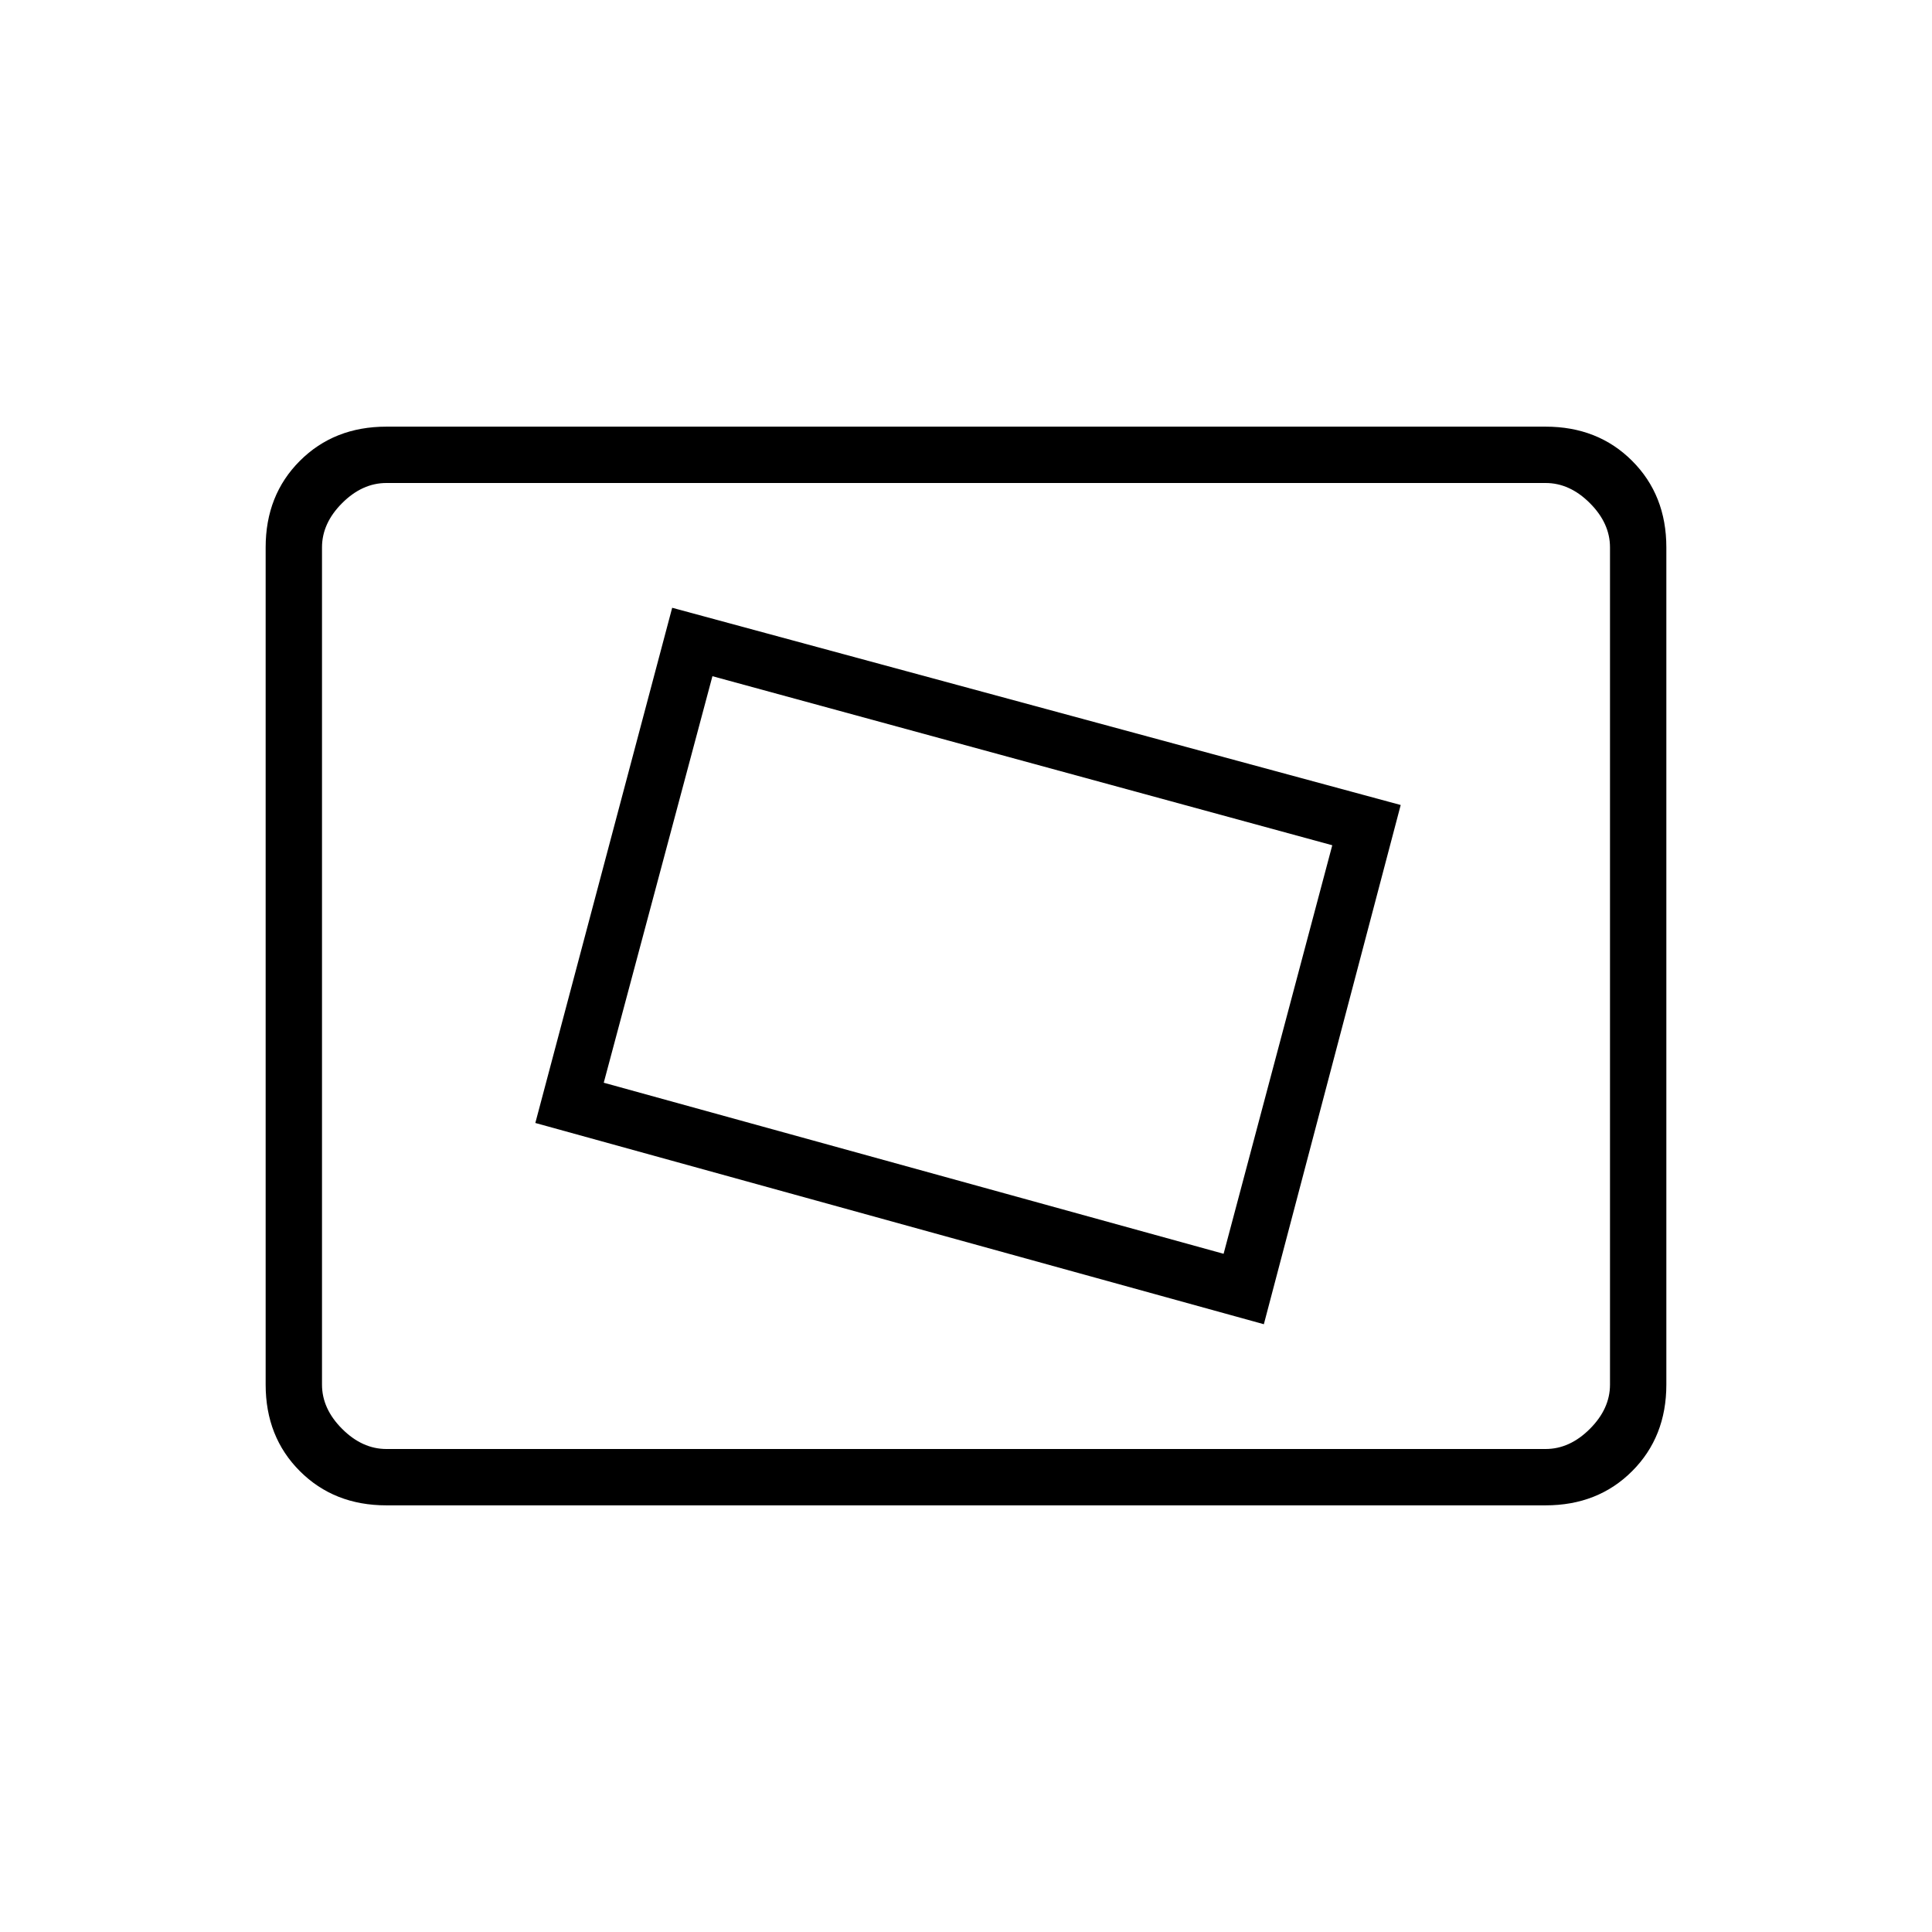 <svg xmlns="http://www.w3.org/2000/svg" height="24" width="24"><path d="M15.7 16.45 17.4 10 8.35 7.55l-1.7 6.4Zm-.5-.875L7.5 13.45 8.85 8.4l7.7 2.1ZM4.8 18.7q-.65 0-1.075-.425Q3.3 17.85 3.3 17.2V6.8q0-.65.425-1.075Q4.15 5.3 4.8 5.3h14.4q.65 0 1.075.425.425.425.425 1.075v10.4q0 .65-.425 1.075-.425.425-1.075.425ZM4 18V6v12Zm.8 0h14.4q.3 0 .55-.25.25-.25.25-.55V6.8q0-.3-.25-.55Q19.5 6 19.2 6H4.8q-.3 0-.55.25Q4 6.5 4 6.8v10.4q0 .3.25.55.25.25.55.25Z"/></svg>